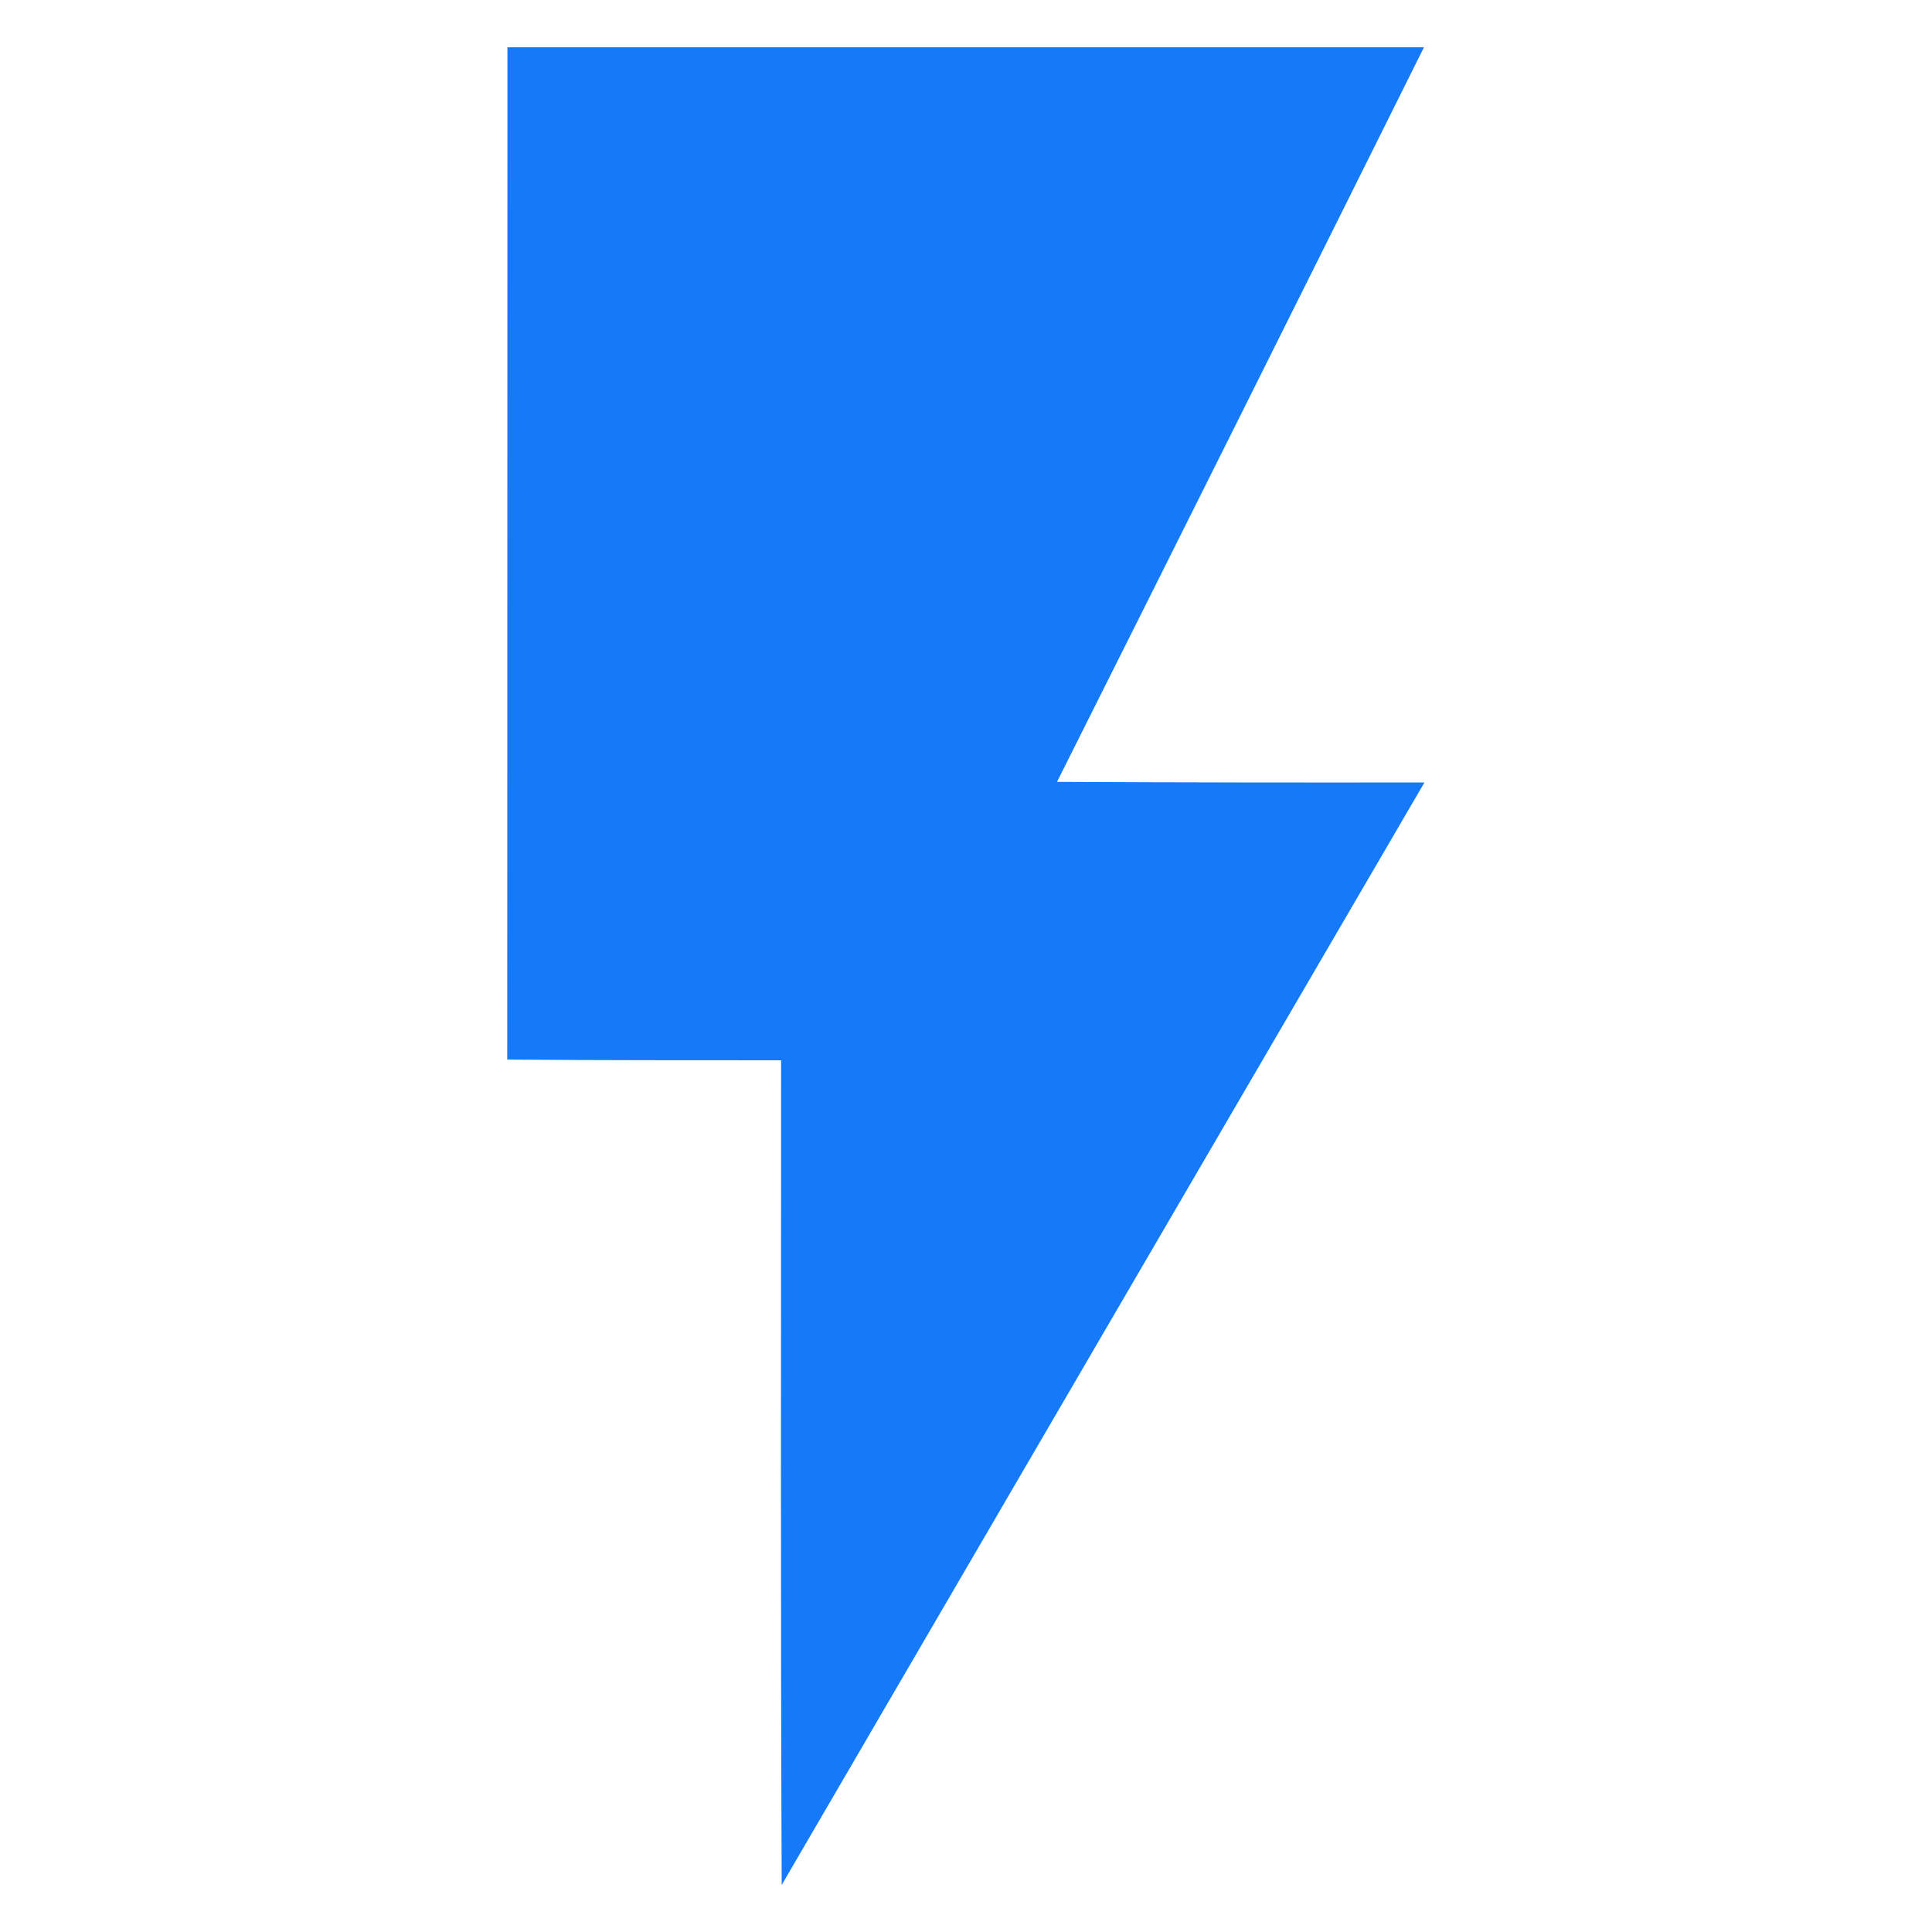 <svg width="20" height="20" viewBox="0 0 20 20" fill="none" xmlns="http://www.w3.org/2000/svg">
<path d="M5.253 0.489H14.741C13.479 3.025 12.213 5.56 10.942 8.094C12.21 8.1 13.478 8.102 14.746 8.1C12.527 11.904 10.309 15.709 8.092 19.513C8.08 16.665 8.086 13.823 8.086 10.976C7.141 10.976 6.196 10.976 5.251 10.969L5.253 0.489Z" fill="#1679F7"/>
</svg>
